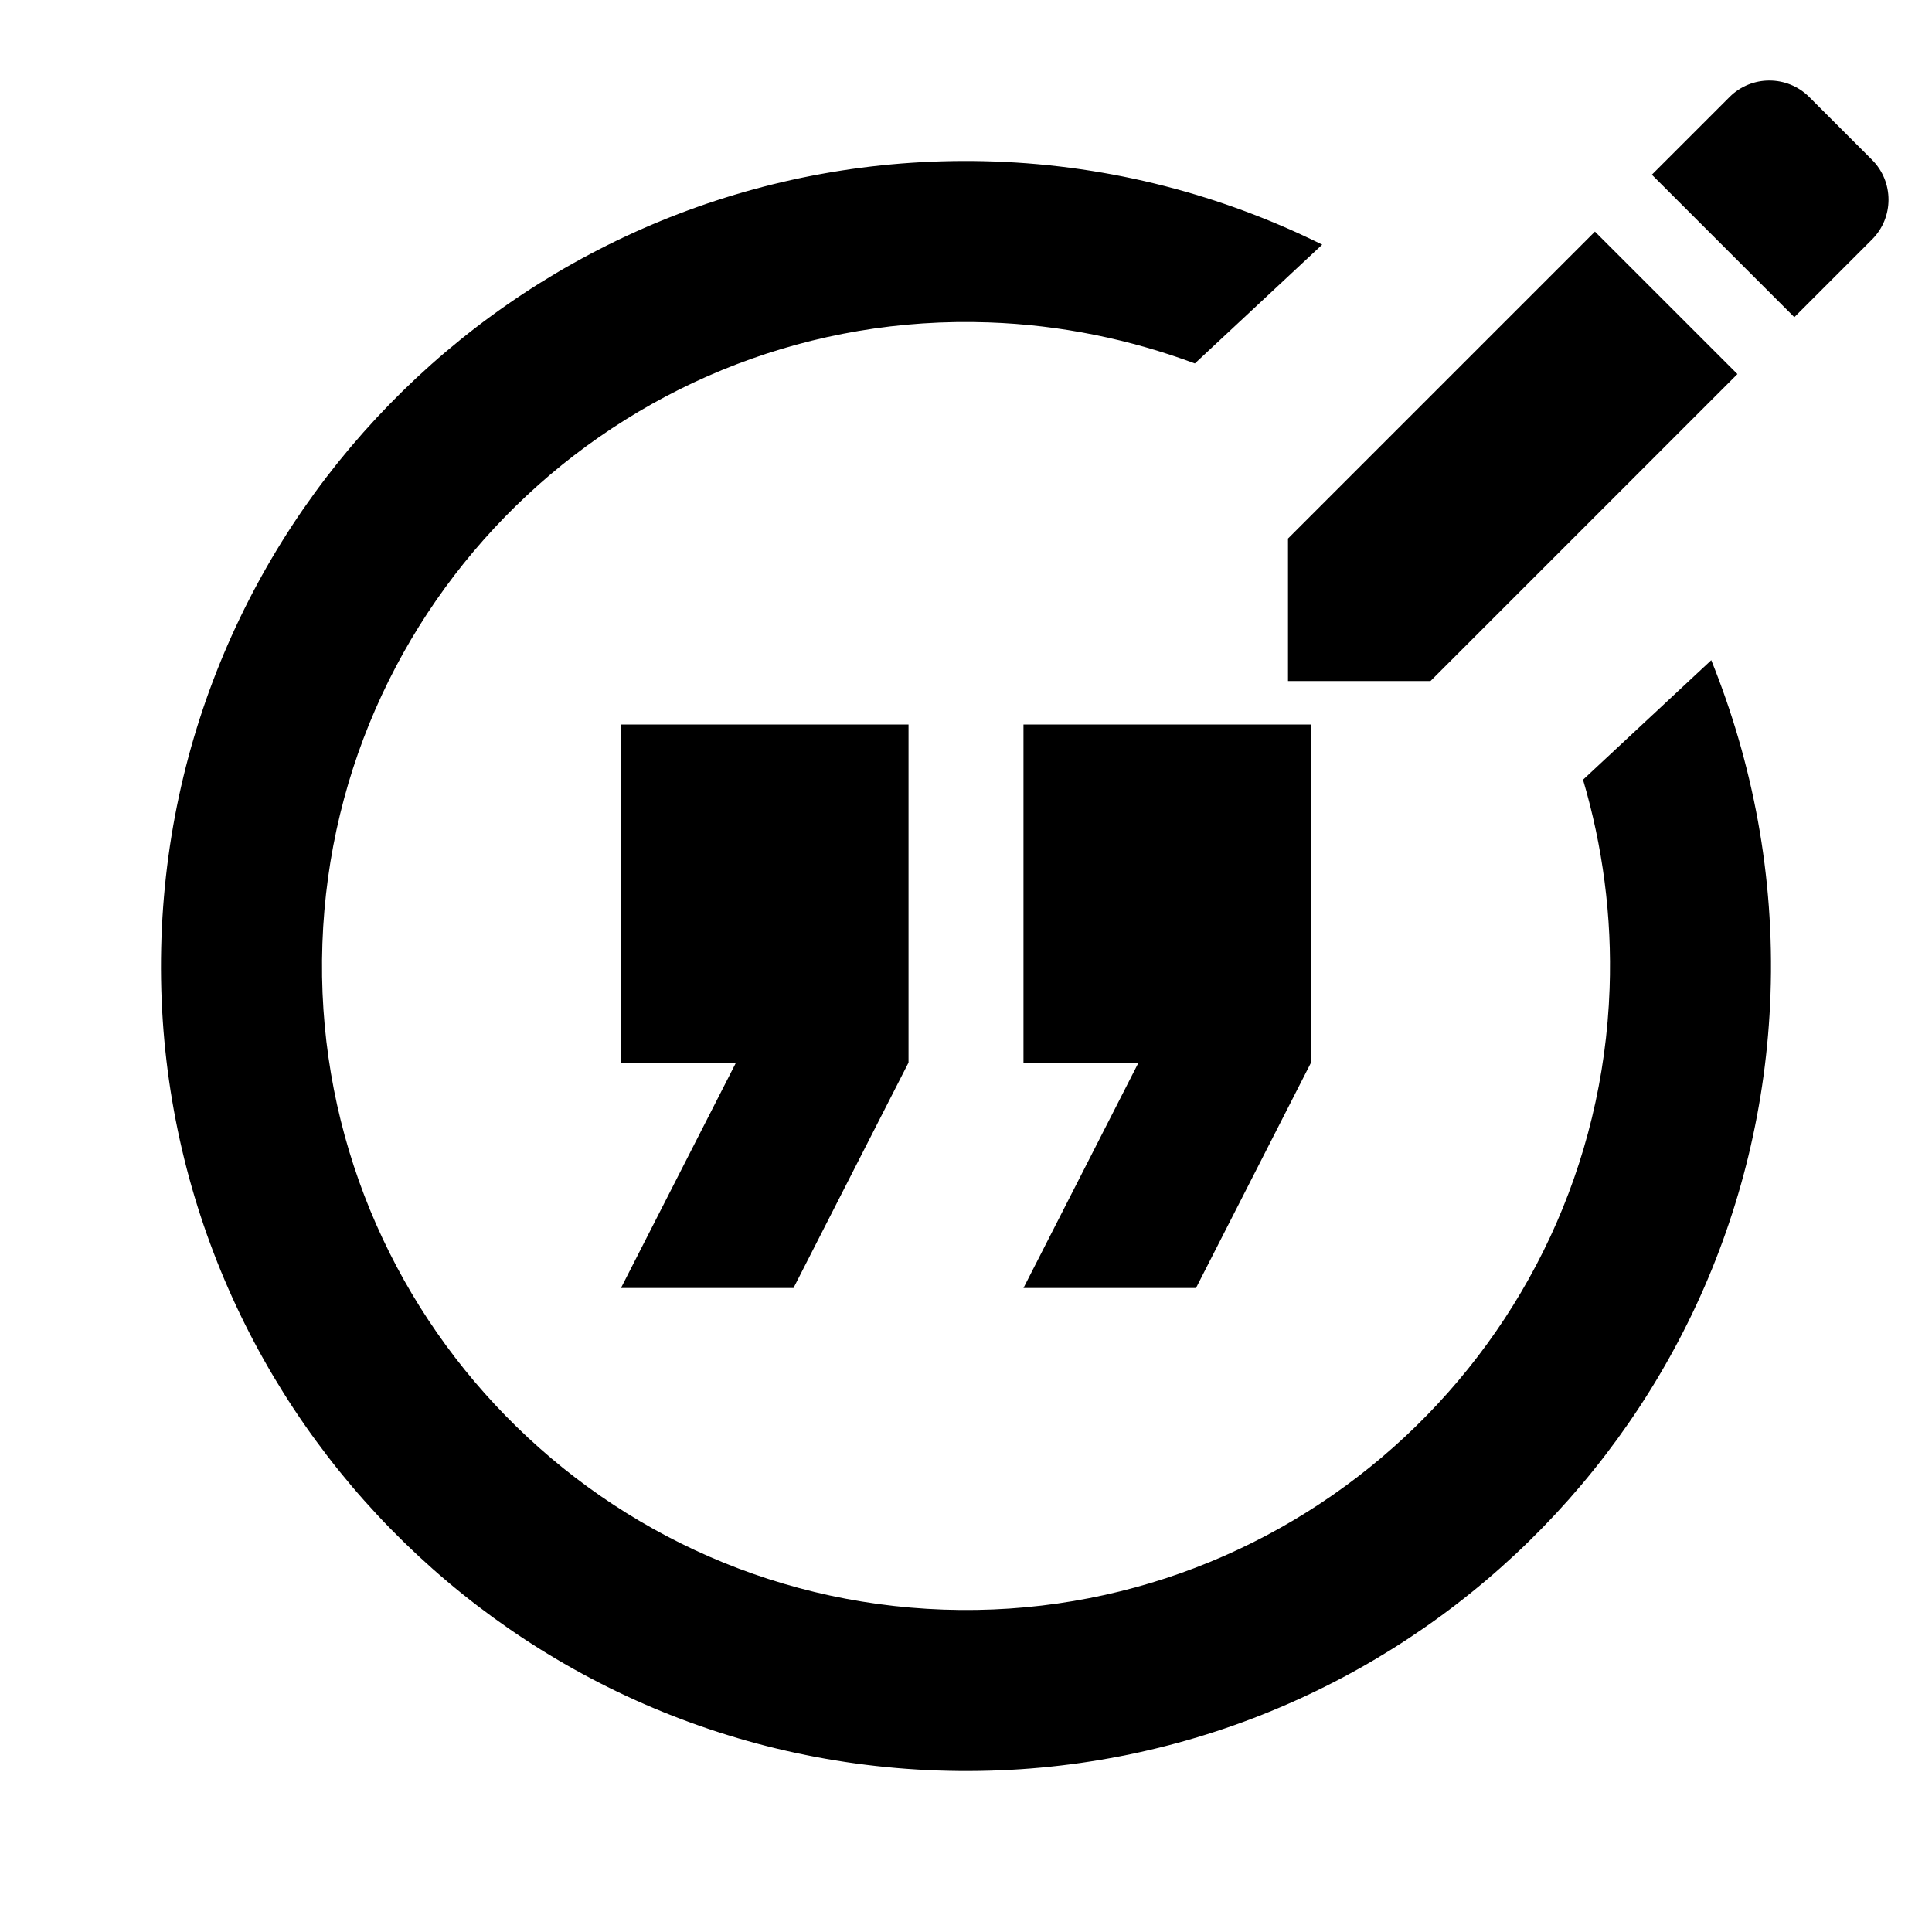 <svg viewBox="0 0 24 24" version="1.1" xmlns="http://www.w3.org/2000/svg">
  <path fill="currentColor" d="M12.069,2 L12.349,2.006 C13.808,2.057 15.186,2.425 16.425,3.039 L16.425,3.039 L14.843,4.515 C14.043,4.217 13.179,4.036 12.279,4.005 C7.872,3.851 4.159,7.313 4.005,11.721 C3.851,16.128 7.313,19.841 11.721,19.995 C16.128,20.149 19.841,16.687 19.995,12.279 C20.027,11.38 19.907,10.505 19.665,9.686 L19.665,9.686 L21.258,8.201 C21.774,9.48 22.045,10.88 21.994,12.349 C21.801,17.866 17.168,22.187 11.651,21.994 C6.134,21.801 1.813,17.168 2.006,11.651 C2.199,6.134 6.832,1.813 12.349,2.006 Z M11.286,9 L11.286,13.2 L9.857,16 L7.714,16 L9.143,13.2 L7.714,13.2 L7.714,9 L11.286,9 Z M16.286,9 L16.286,13.2 L14.857,16 L12.714,16 L14.143,13.2 L12.714,13.2 L12.714,9 L16.286,9 Z M19.813,2.877 L21.583,4.647 L17.77,8.46 L16,8.46 L16,6.69 L19.813,2.877 Z M22.475,1.205 L23.255,1.985 C23.528,2.258 23.528,2.702 23.255,2.975 L22.29,3.94 L20.52,2.17 L21.485,1.205 C21.758,0.932 22.202,0.932 22.475,1.205 Z"></path>
</svg>